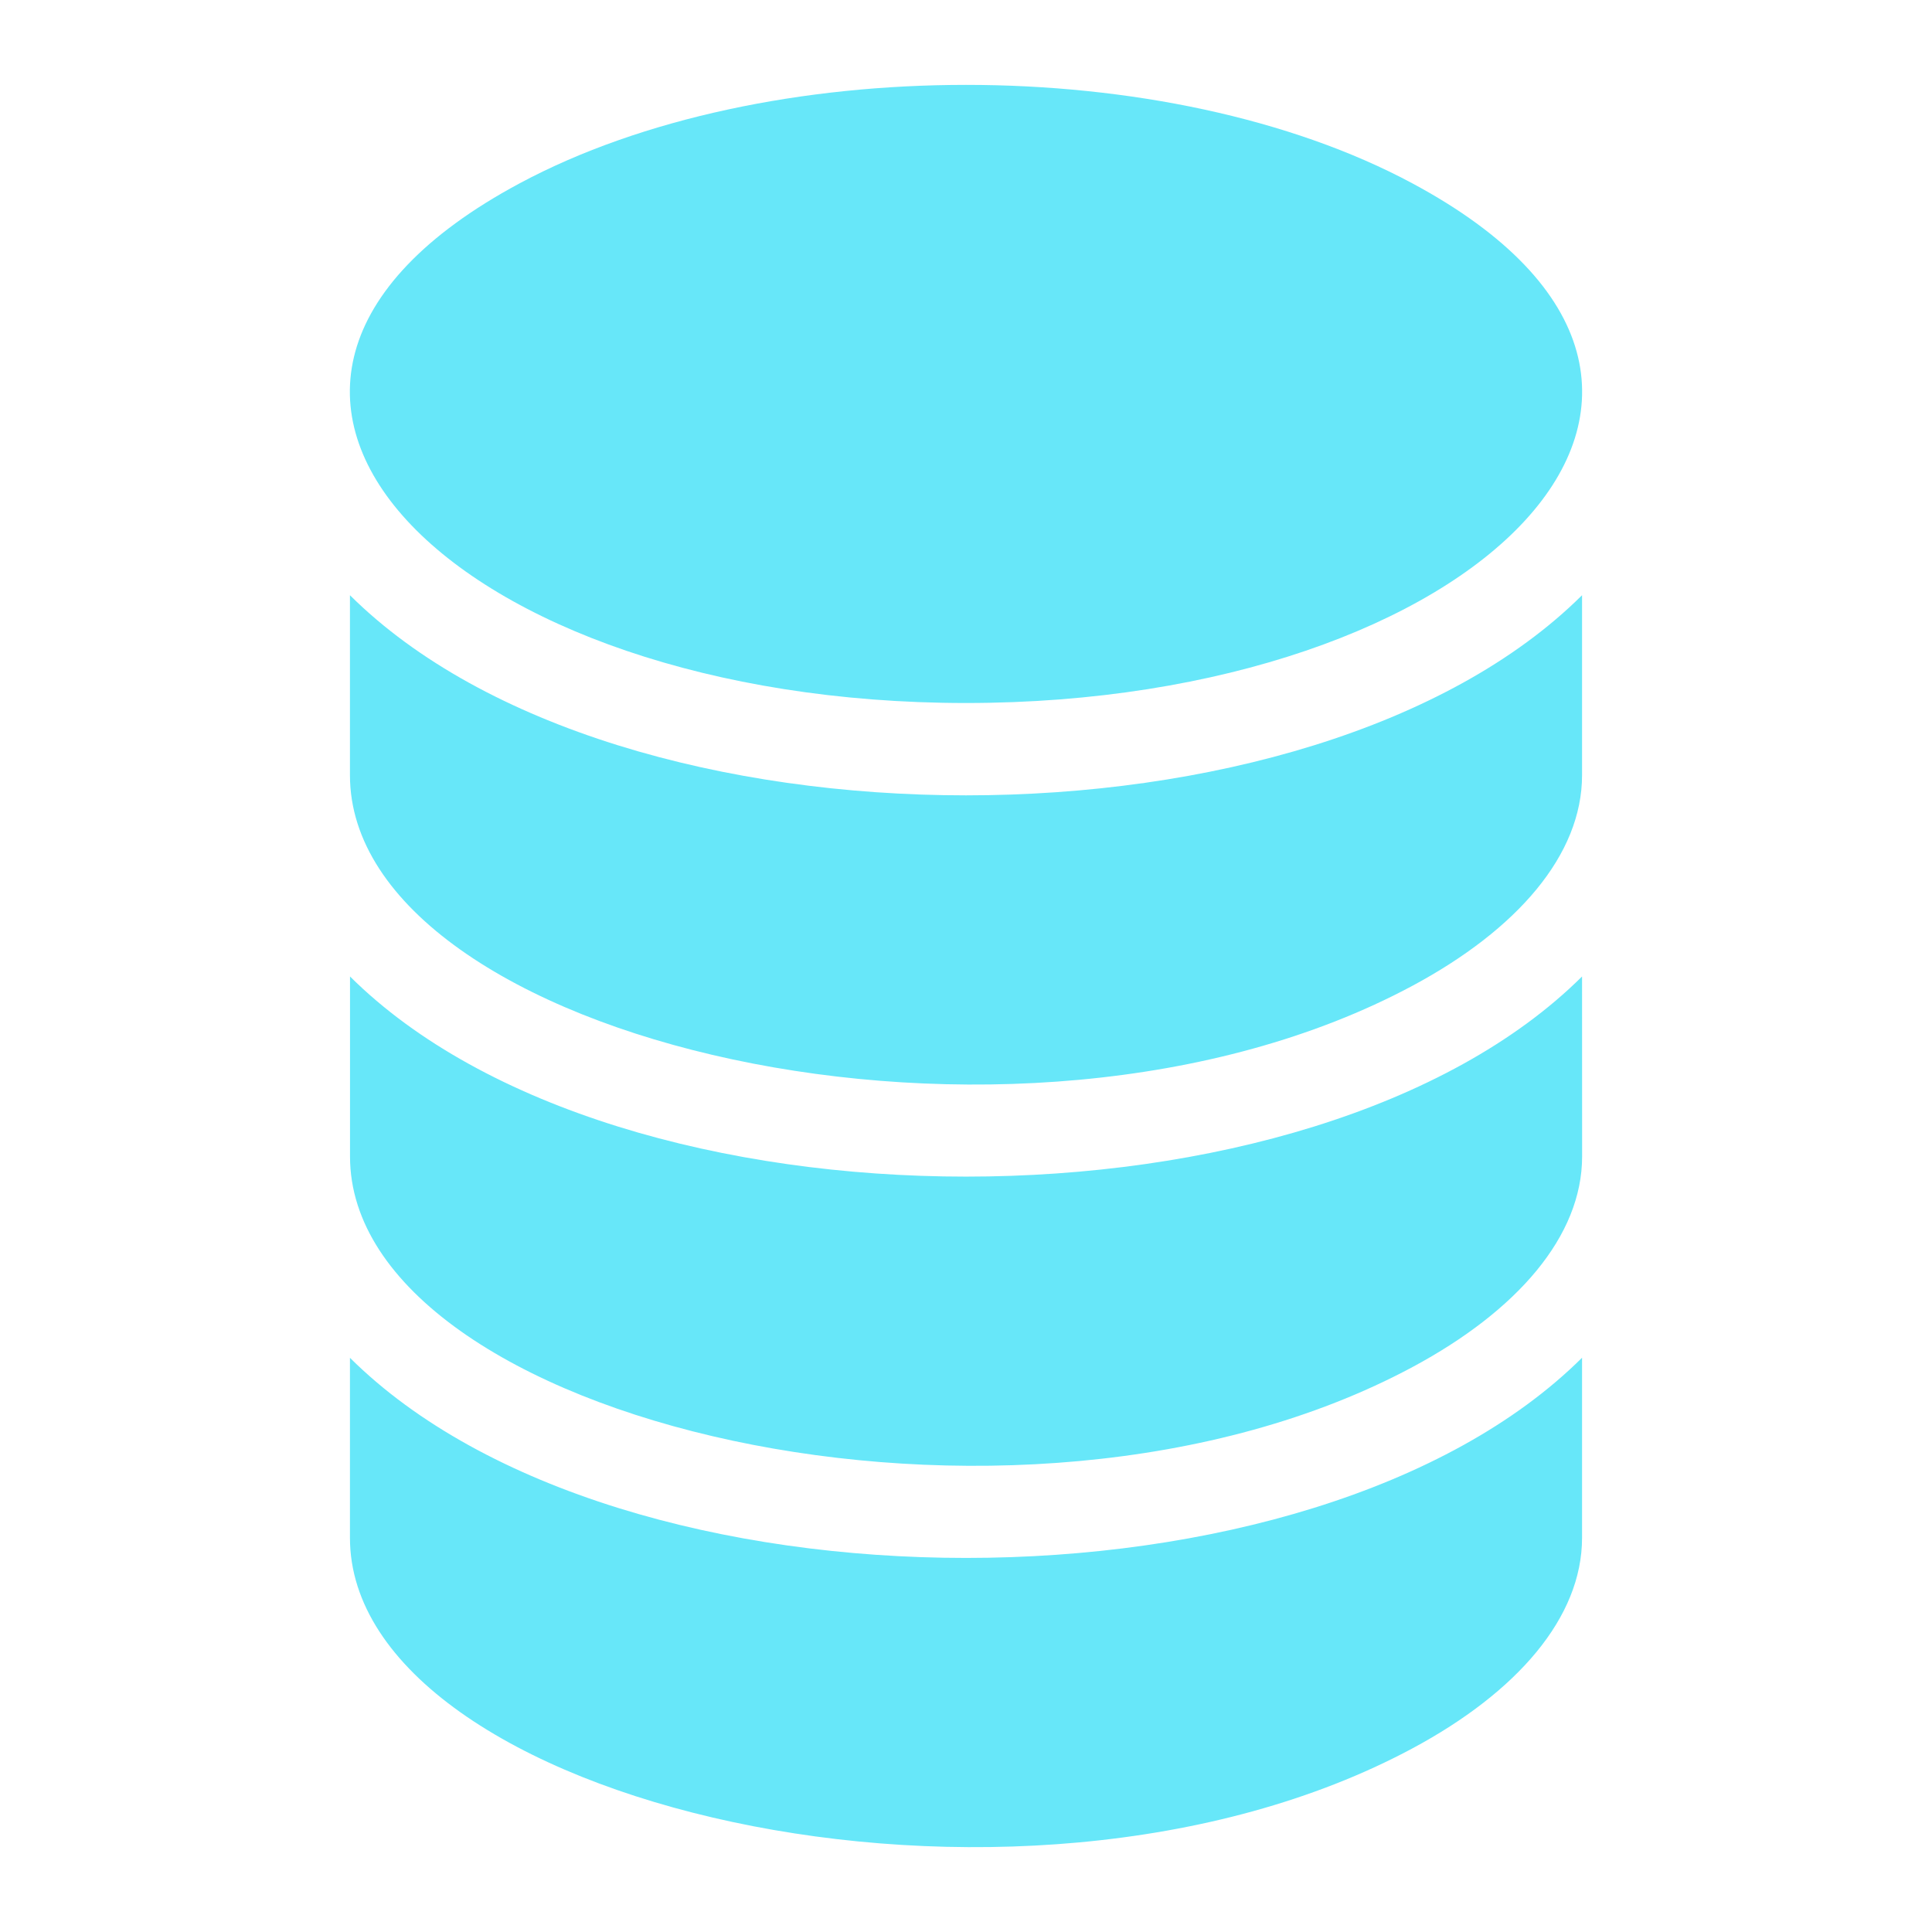 <?xml version="1.0" encoding="UTF-8"?>
<svg width="1200pt" height="1200pt" version="1.1" viewBox="0 0 1200 1200" xmlns="http://www.w3.org/2000/svg">
 <path d="m877.31 113.91c-152.06-81.609-402.56-81.562-554.63 0-238.36 127.82-40.688 322.74 277.31 322.74 318 0 515.68-194.86 277.31-322.74zm105.33 255.79v111.8c0 49.5-40.266 95.859-105.33 130.78-246.28 132.14-659.95 33.422-659.95-130.78v-111.8c166.78 165.74 598.5 165.74 765.28 0zm0 236.81c-166.78 165.74-598.45 165.74-765.24 0v111.8c0 164.21 413.63 262.92 659.95 130.78 65.062-34.922 105.33-81.281 105.33-130.78zm0 236.81v111.84c0 49.5-40.266 95.859-105.33 130.78-246.28 132.14-659.95 33.422-659.95-130.78v-111.8c166.82 165.74 598.5 165.74 765.28-0.047z" fill="#67e7f9" fill-rule="evenodd"/>
</svg>
